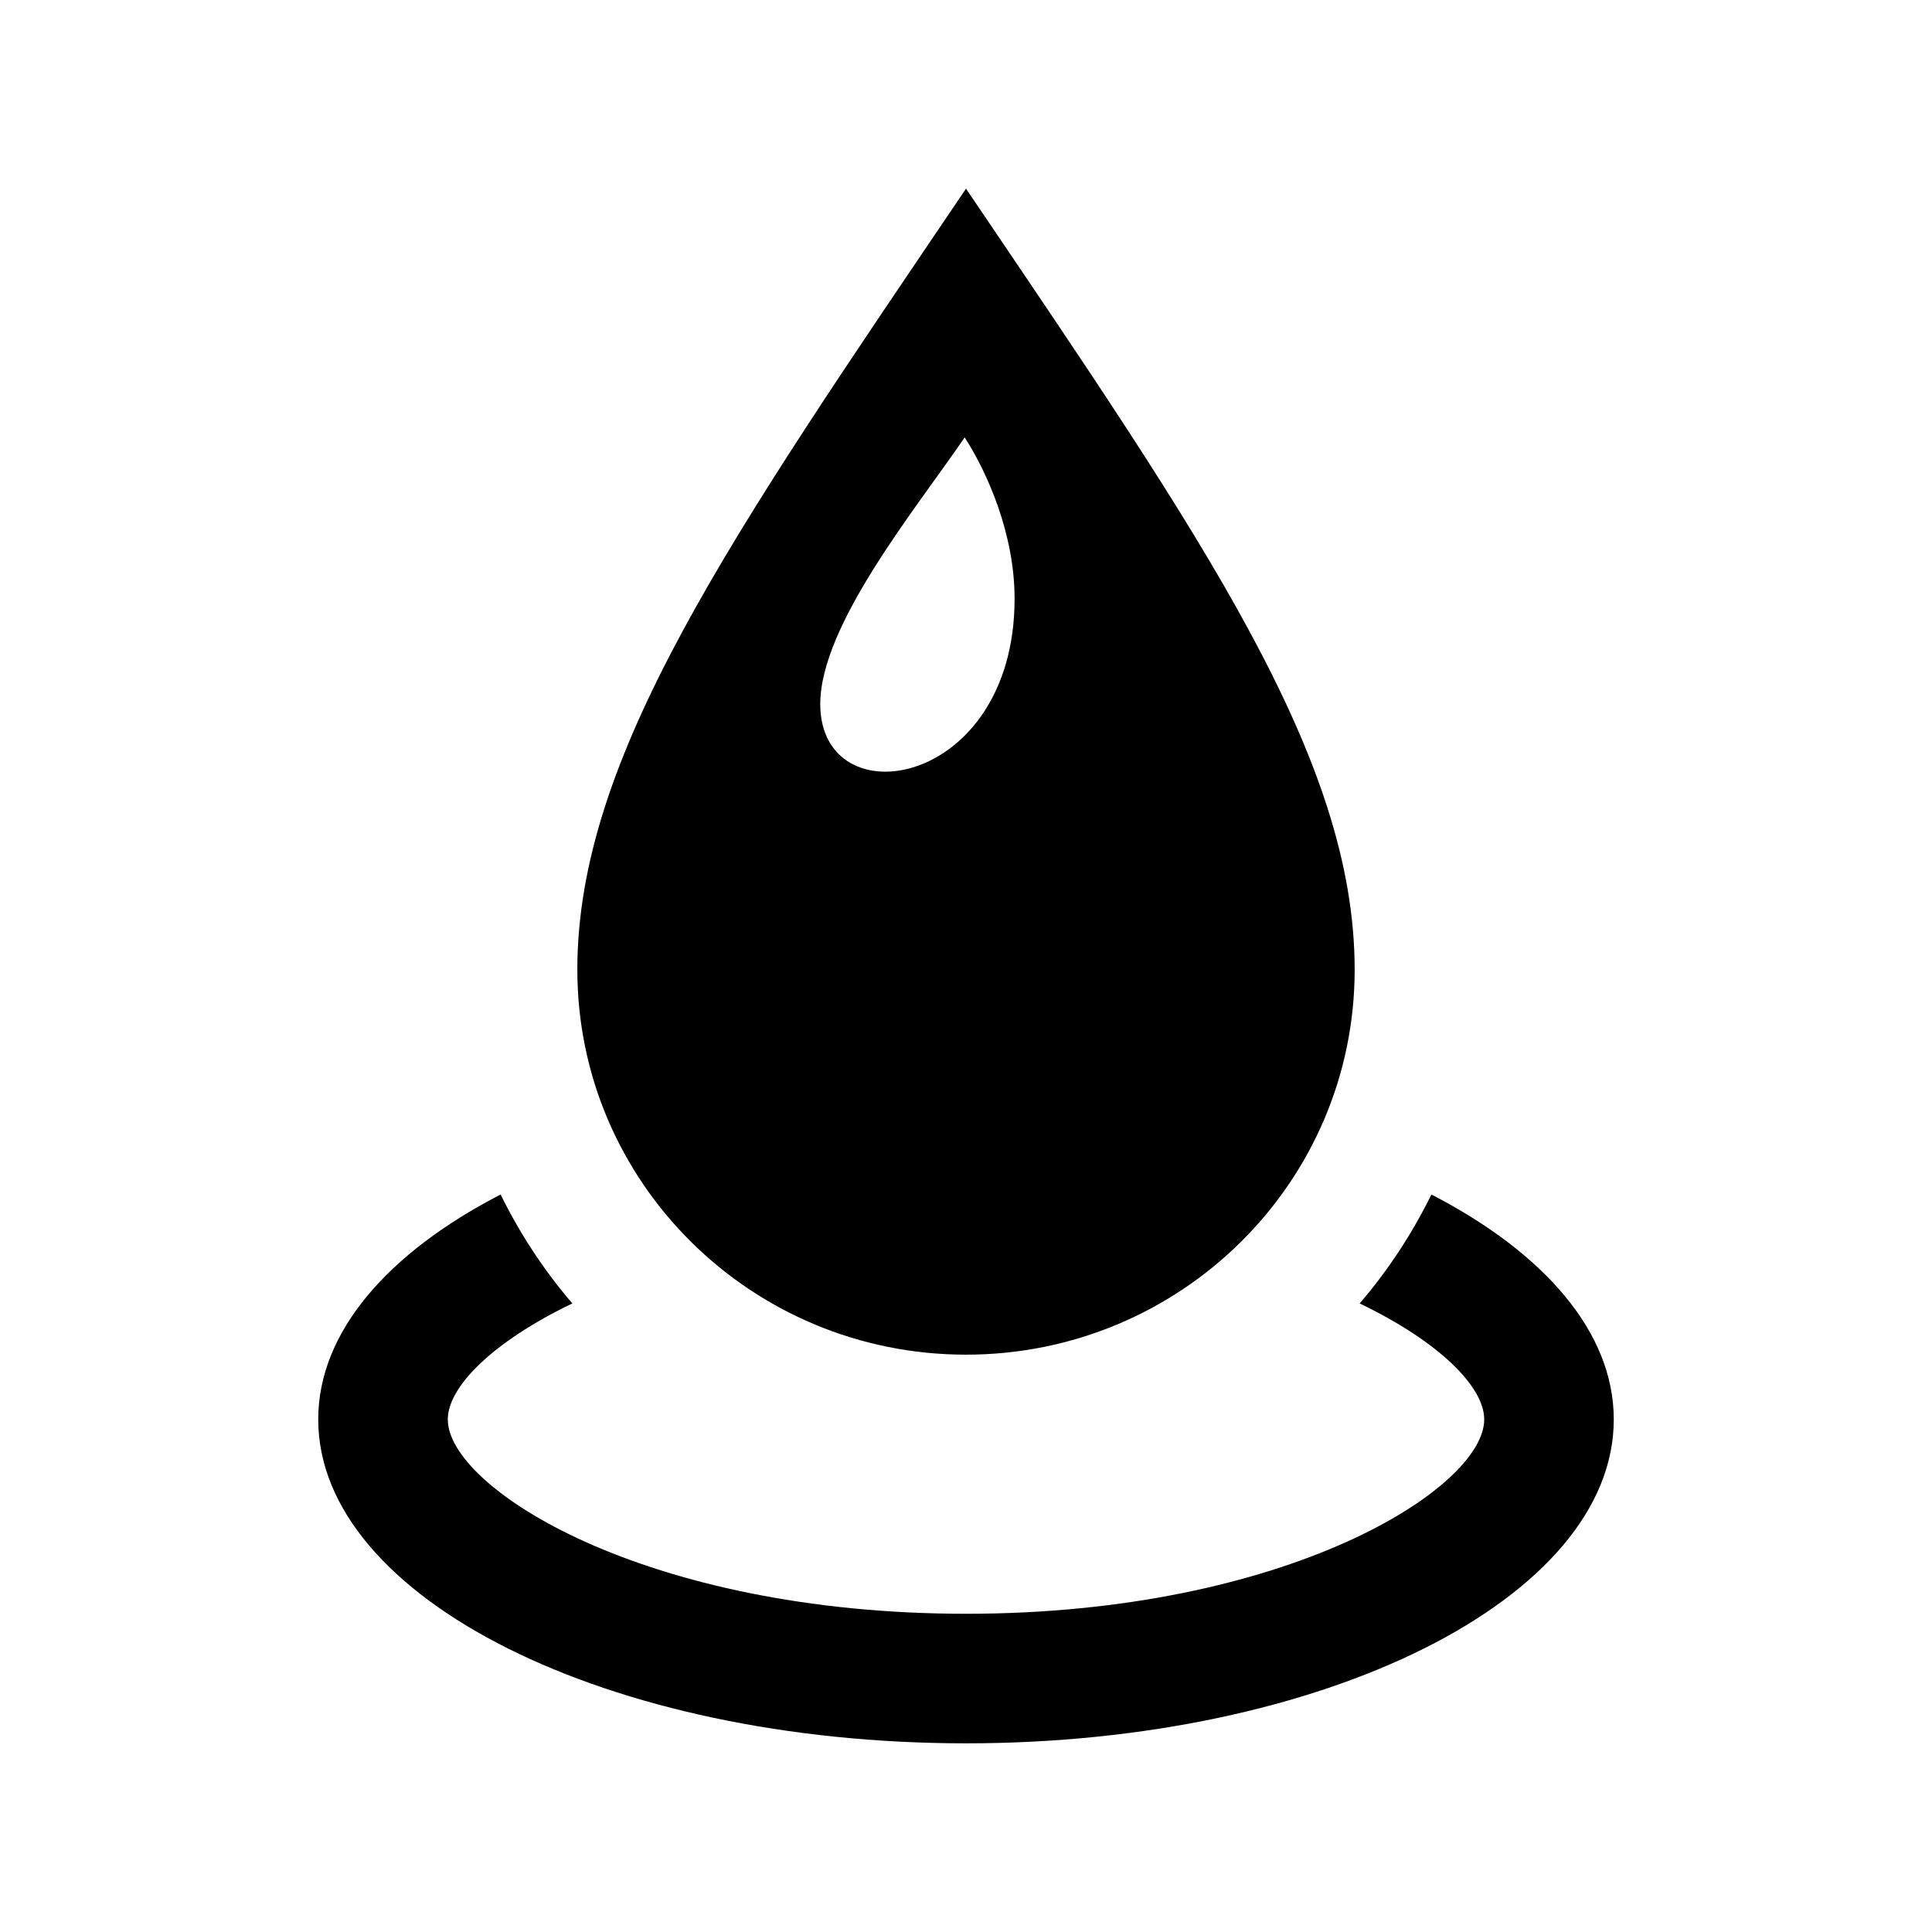 <?xml version="1.0" encoding="utf-8"?>

<!-- License Agreement at http://iconmonstr.com/license/ -->

<!DOCTYPE svg PUBLIC "-//W3C//DTD SVG 1.1//EN" "http://www.w3.org/Graphics/SVG/1.1/DTD/svg11.dtd">
<svg version="1.1" xmlns="http://www.w3.org/2000/svg" xmlns:xlink="http://www.w3.org/1999/xlink" x="0px" y="0px"
	 width="512px" height="512px" viewBox="0 0 512 512" style="enable-background:new 0 0 512 512;" xml:space="preserve">
<path id="drop-26-icon" d="M427.666,376.167C427.666,423.576,350.818,462,256,462S84.334,423.576,84.334,376.167
	c0-23.169,18.457-44.175,48.331-59.614c5.13,10.428,11.483,20.117,19.011,28.868c-21.257,10.227-33.009,22.163-33.009,30.746
	c0,18.155,52.137,51.5,137.333,51.5s137.334-33.345,137.334-51.5c0-8.583-11.752-20.52-33.01-30.746
	c7.527-8.751,13.881-18.44,19.011-28.868C409.209,331.992,427.666,352.998,427.666,376.167z M359,256.973
	C359,313.334,312.915,359,256,359s-103-45.666-103-102.027C153,200.611,193.302,142.657,256,50
	C318.699,142.657,359,200.611,359,256.973z M217.375,186.596c0,30.612,51.5,22.397,51.5-27.929c0-17.167-7.209-33.411-13.227-42.749
	C242.991,134.526,217.375,165.573,217.375,186.596z"/>
</svg>
